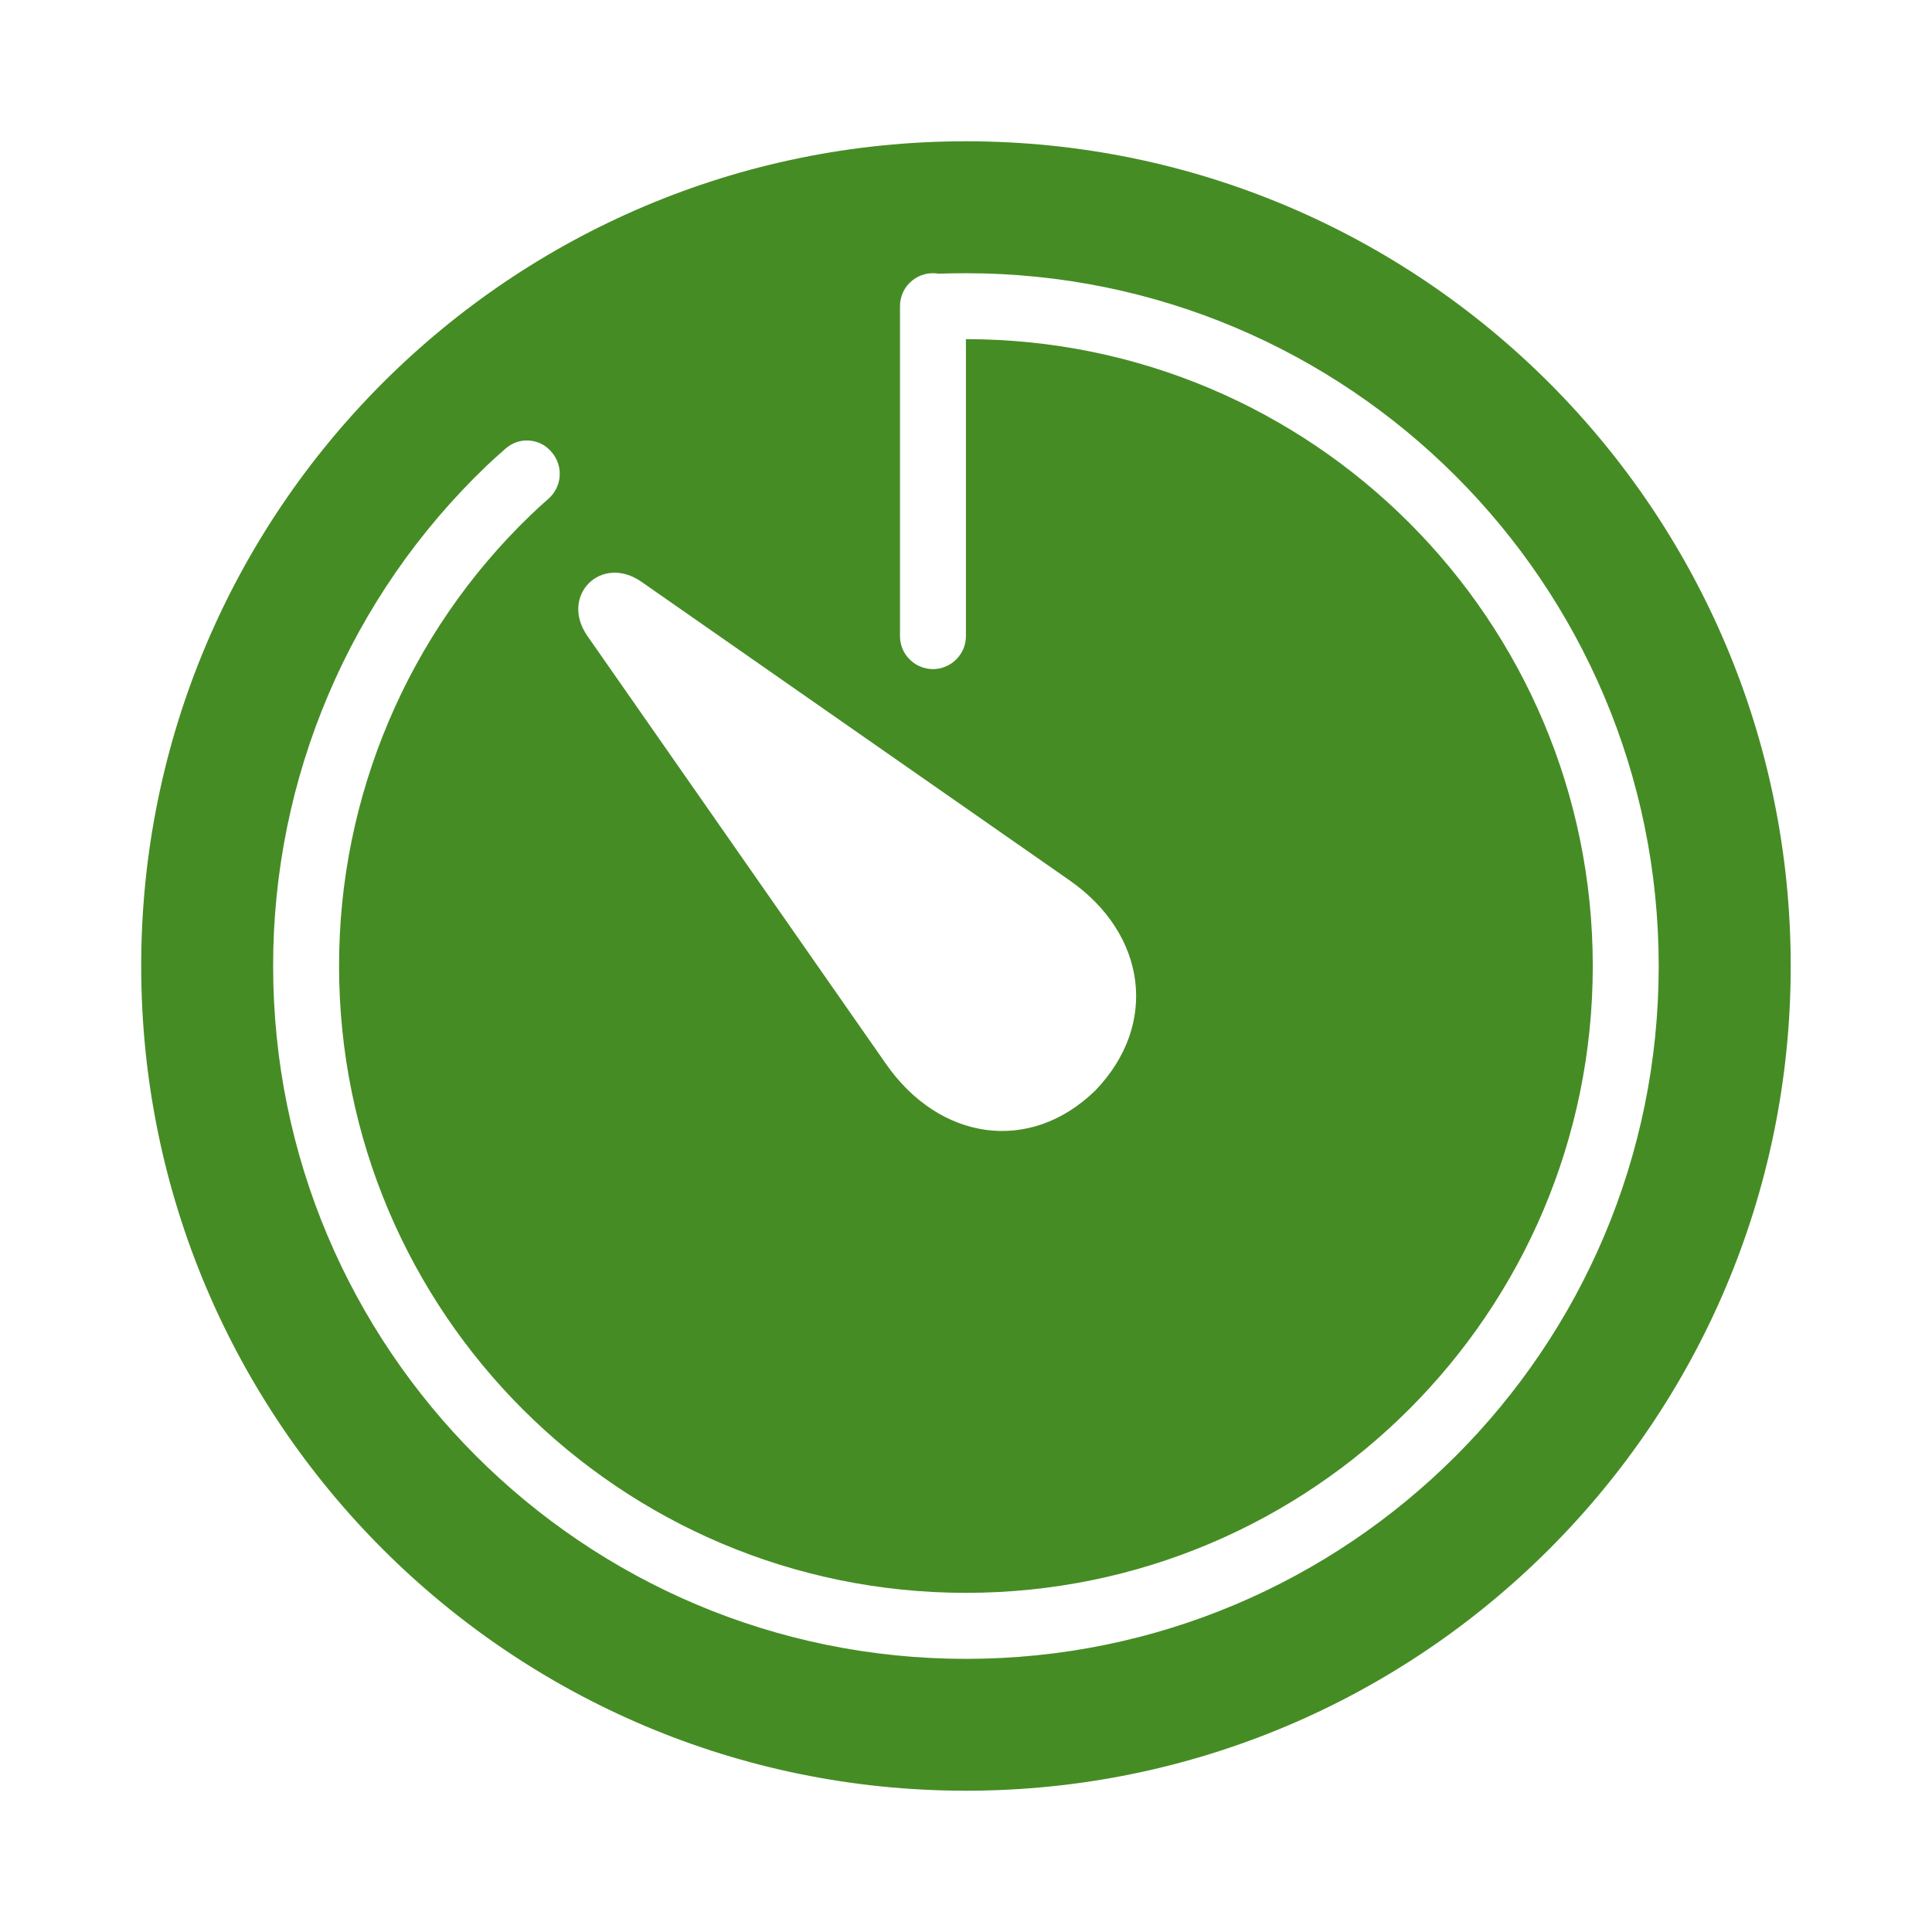 <svg width="24" height="24" viewBox="0 0 24 24" fill="none" xmlns="http://www.w3.org/2000/svg">
<path fill-rule="evenodd" clip-rule="evenodd" d="M11.999 22.245C6.341 22.245 1.754 17.659 1.754 12C1.754 6.342 6.341 1.755 11.999 1.755C17.658 1.755 22.245 6.342 22.245 12C22.245 17.659 17.658 22.245 11.999 22.245ZM11.999 3.394C16.752 3.394 20.605 7.247 20.605 12.001C20.605 16.753 16.753 20.607 11.999 20.607C7.246 20.607 3.393 16.754 3.393 12.001C3.392 10.839 3.626 9.69 4.082 8.622C4.537 7.554 5.205 6.59 6.044 5.787C6.106 5.728 6.185 5.656 6.283 5.57L6.322 5.54C6.405 5.484 6.505 5.461 6.604 5.476C6.703 5.49 6.792 5.542 6.855 5.619L6.863 5.629C6.929 5.711 6.961 5.816 6.952 5.921C6.943 6.026 6.894 6.124 6.815 6.194C6.738 6.261 6.662 6.331 6.588 6.402C5.835 7.127 5.237 7.997 4.829 8.959C4.421 9.921 4.211 10.955 4.212 12C4.212 16.3 7.699 19.787 11.999 19.787C16.299 19.787 19.786 16.3 19.786 12C19.786 7.7 16.3 4.213 11.999 4.213V7.902C11.999 7.955 11.989 8.009 11.968 8.059C11.947 8.108 11.917 8.153 11.879 8.191C11.841 8.23 11.796 8.26 11.746 8.28C11.697 8.301 11.643 8.312 11.589 8.312C11.536 8.312 11.482 8.301 11.432 8.28C11.383 8.26 11.338 8.23 11.3 8.191C11.261 8.153 11.231 8.108 11.211 8.059C11.19 8.009 11.18 7.955 11.18 7.902V3.804C11.18 3.744 11.193 3.684 11.218 3.63C11.243 3.576 11.28 3.527 11.327 3.489C11.373 3.45 11.427 3.423 11.485 3.407C11.543 3.392 11.603 3.39 11.662 3.4C11.774 3.396 11.887 3.394 11.999 3.394ZM7.298 7.902C6.947 7.4 7.469 6.877 7.971 7.229L13.285 10.935C14.239 11.598 14.4 12.723 13.607 13.546C12.793 14.34 11.668 14.169 11.005 13.215L7.298 7.902Z" fill="#468C25"/>
</svg>
